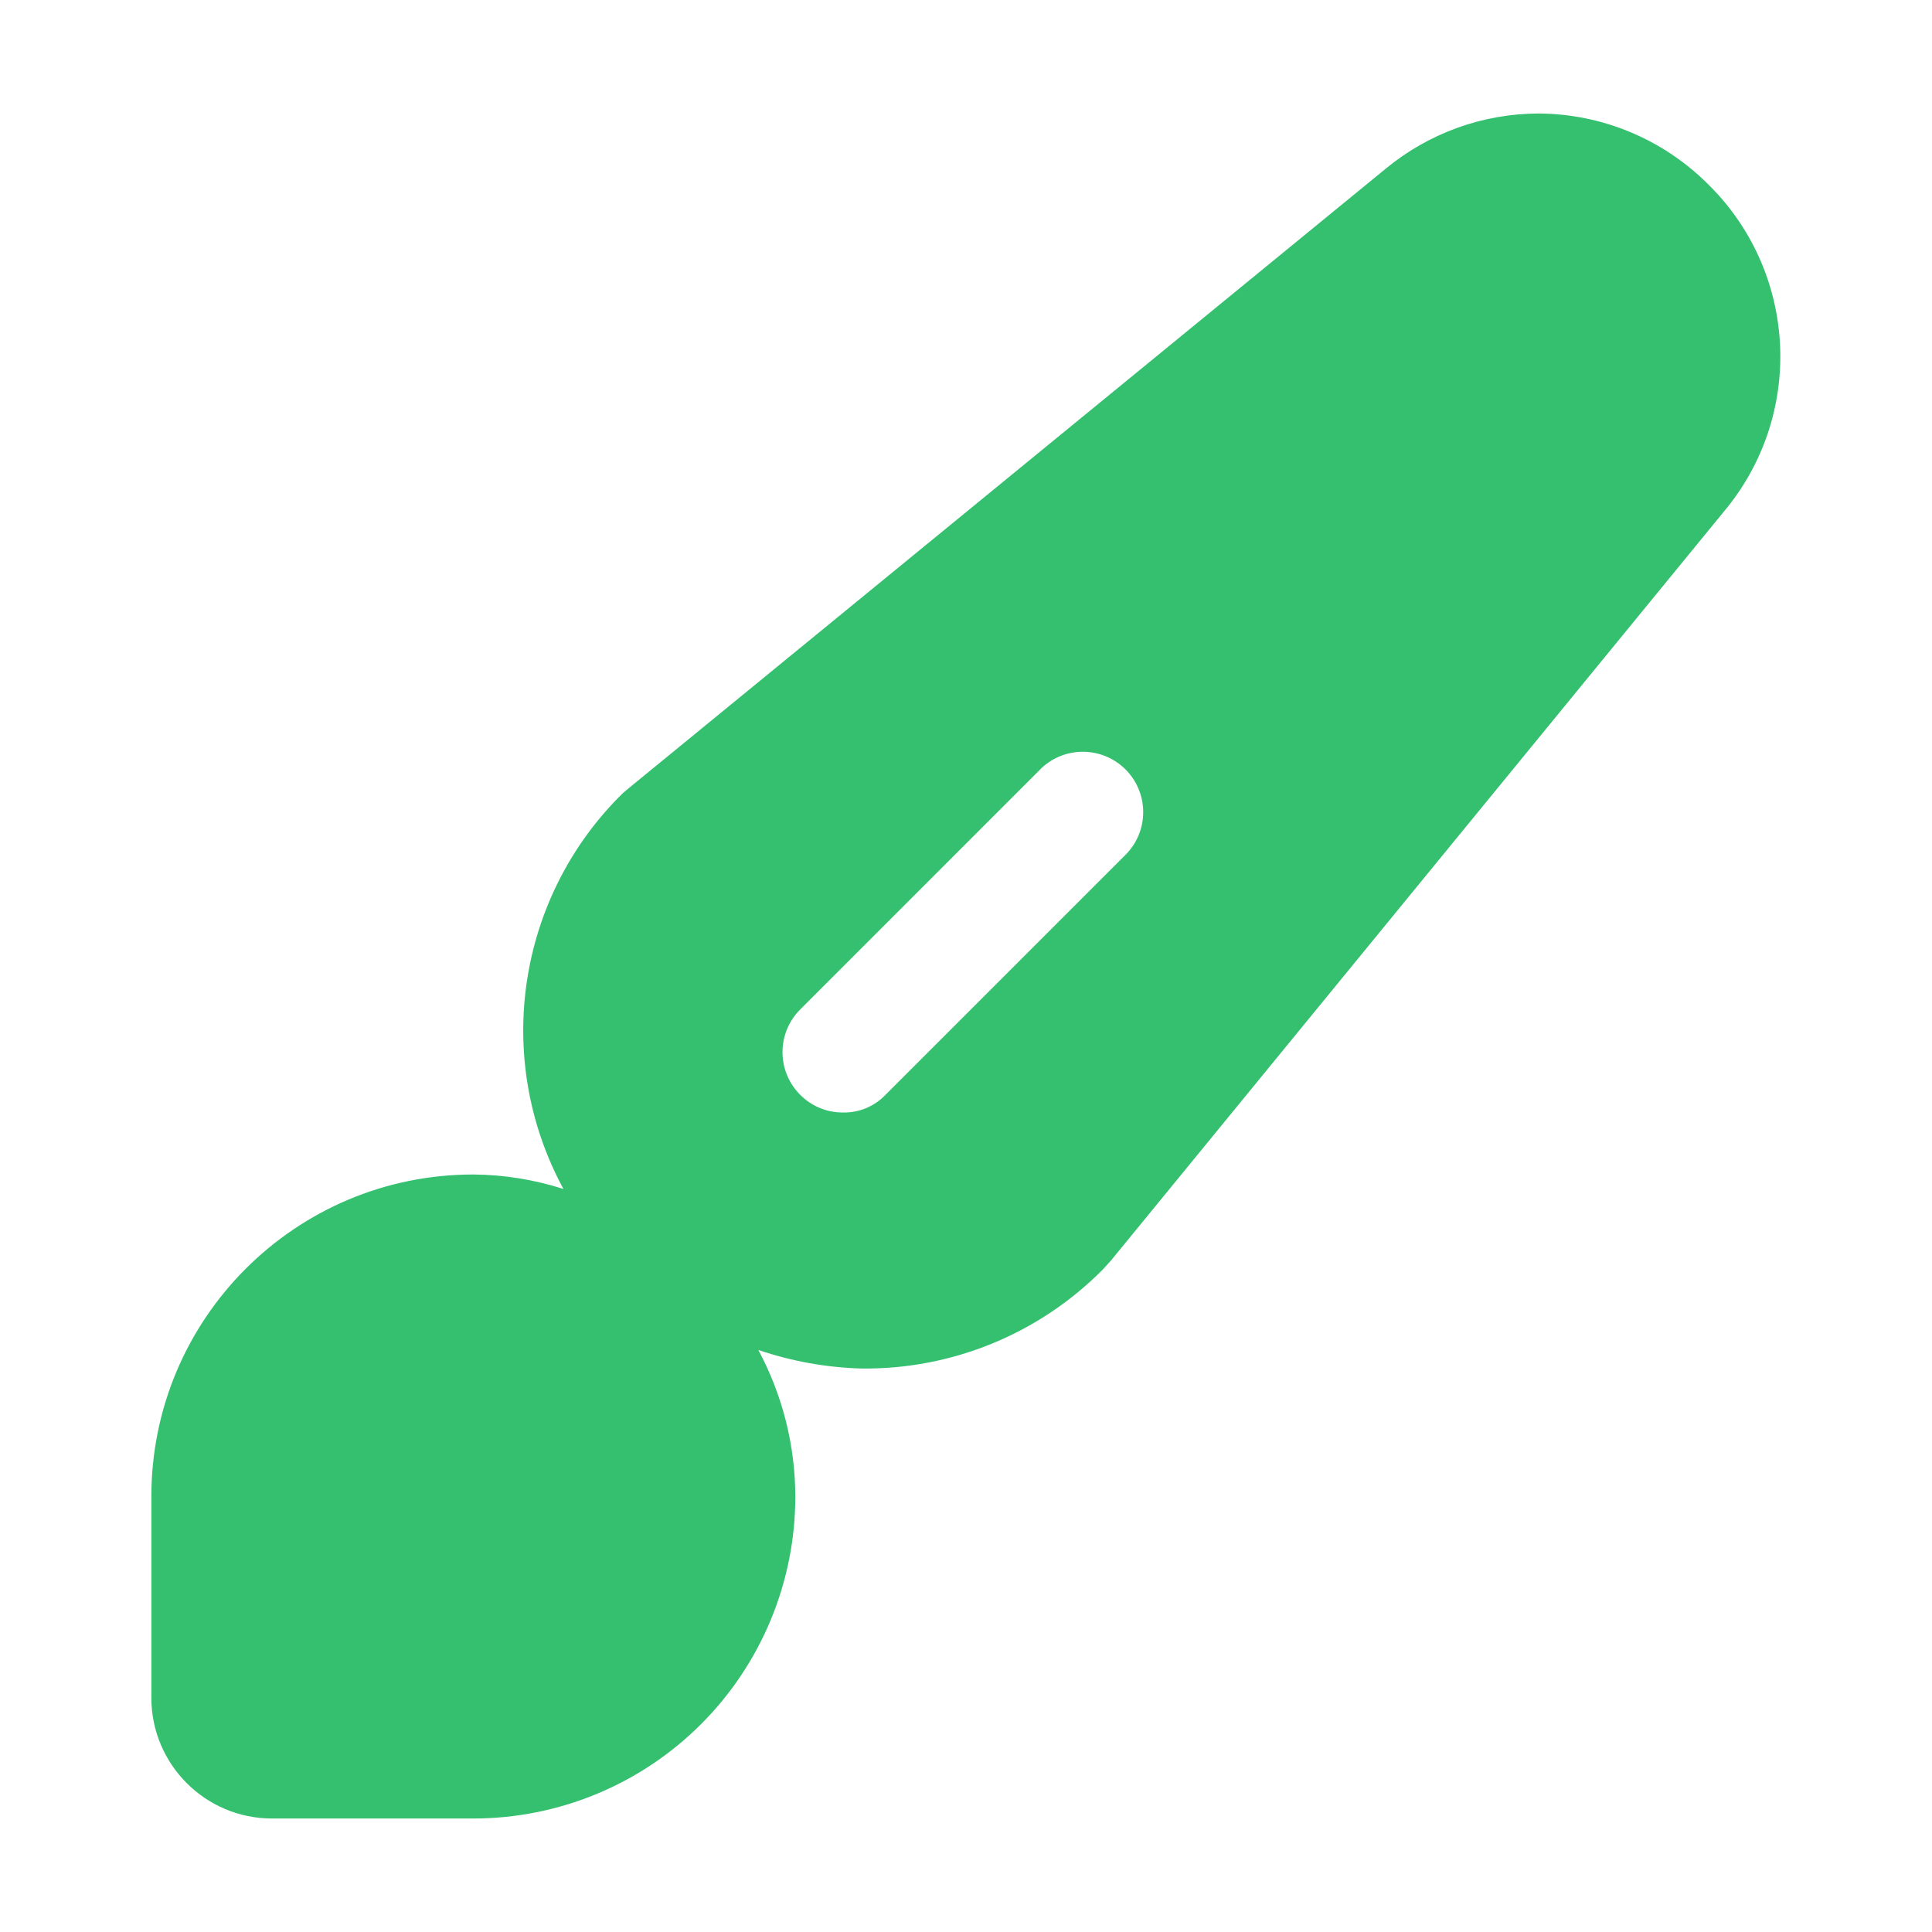 <svg width="35" height="35" viewBox="0 0 35 35" fill="none" xmlns="http://www.w3.org/2000/svg">
<path fill-rule="evenodd" clip-rule="evenodd" d="M27.869 2.056C29.017 2.061 30.116 2.517 30.931 3.325C32.542 4.895 32.699 7.43 31.296 9.187L20.125 22.837L19.979 22.998C18.824 24.164 17.245 24.812 15.604 24.792C14.969 24.774 14.339 24.66 13.738 24.456C14.176 25.273 14.406 26.184 14.408 27.11C14.408 28.657 13.794 30.141 12.7 31.235C11.606 32.329 10.122 32.944 8.575 32.944H4.929C3.721 32.944 2.742 31.964 2.742 30.756V27.11C2.742 23.889 5.353 21.277 8.575 21.277C9.13 21.281 9.68 21.37 10.208 21.54C8.925 19.175 9.366 16.247 11.287 14.365L11.463 14.219L25.113 3.048C25.89 2.41 26.863 2.06 27.869 2.056ZM16.042 19.833L20.417 15.458C20.818 15.027 20.806 14.356 20.39 13.939C19.973 13.523 19.302 13.511 18.871 13.912L14.496 18.288C14.069 18.715 14.069 19.406 14.496 19.833C14.7 20.04 14.979 20.155 15.269 20.154C15.56 20.161 15.841 20.044 16.042 19.833Z" fill="#35C070"/>
</svg>
